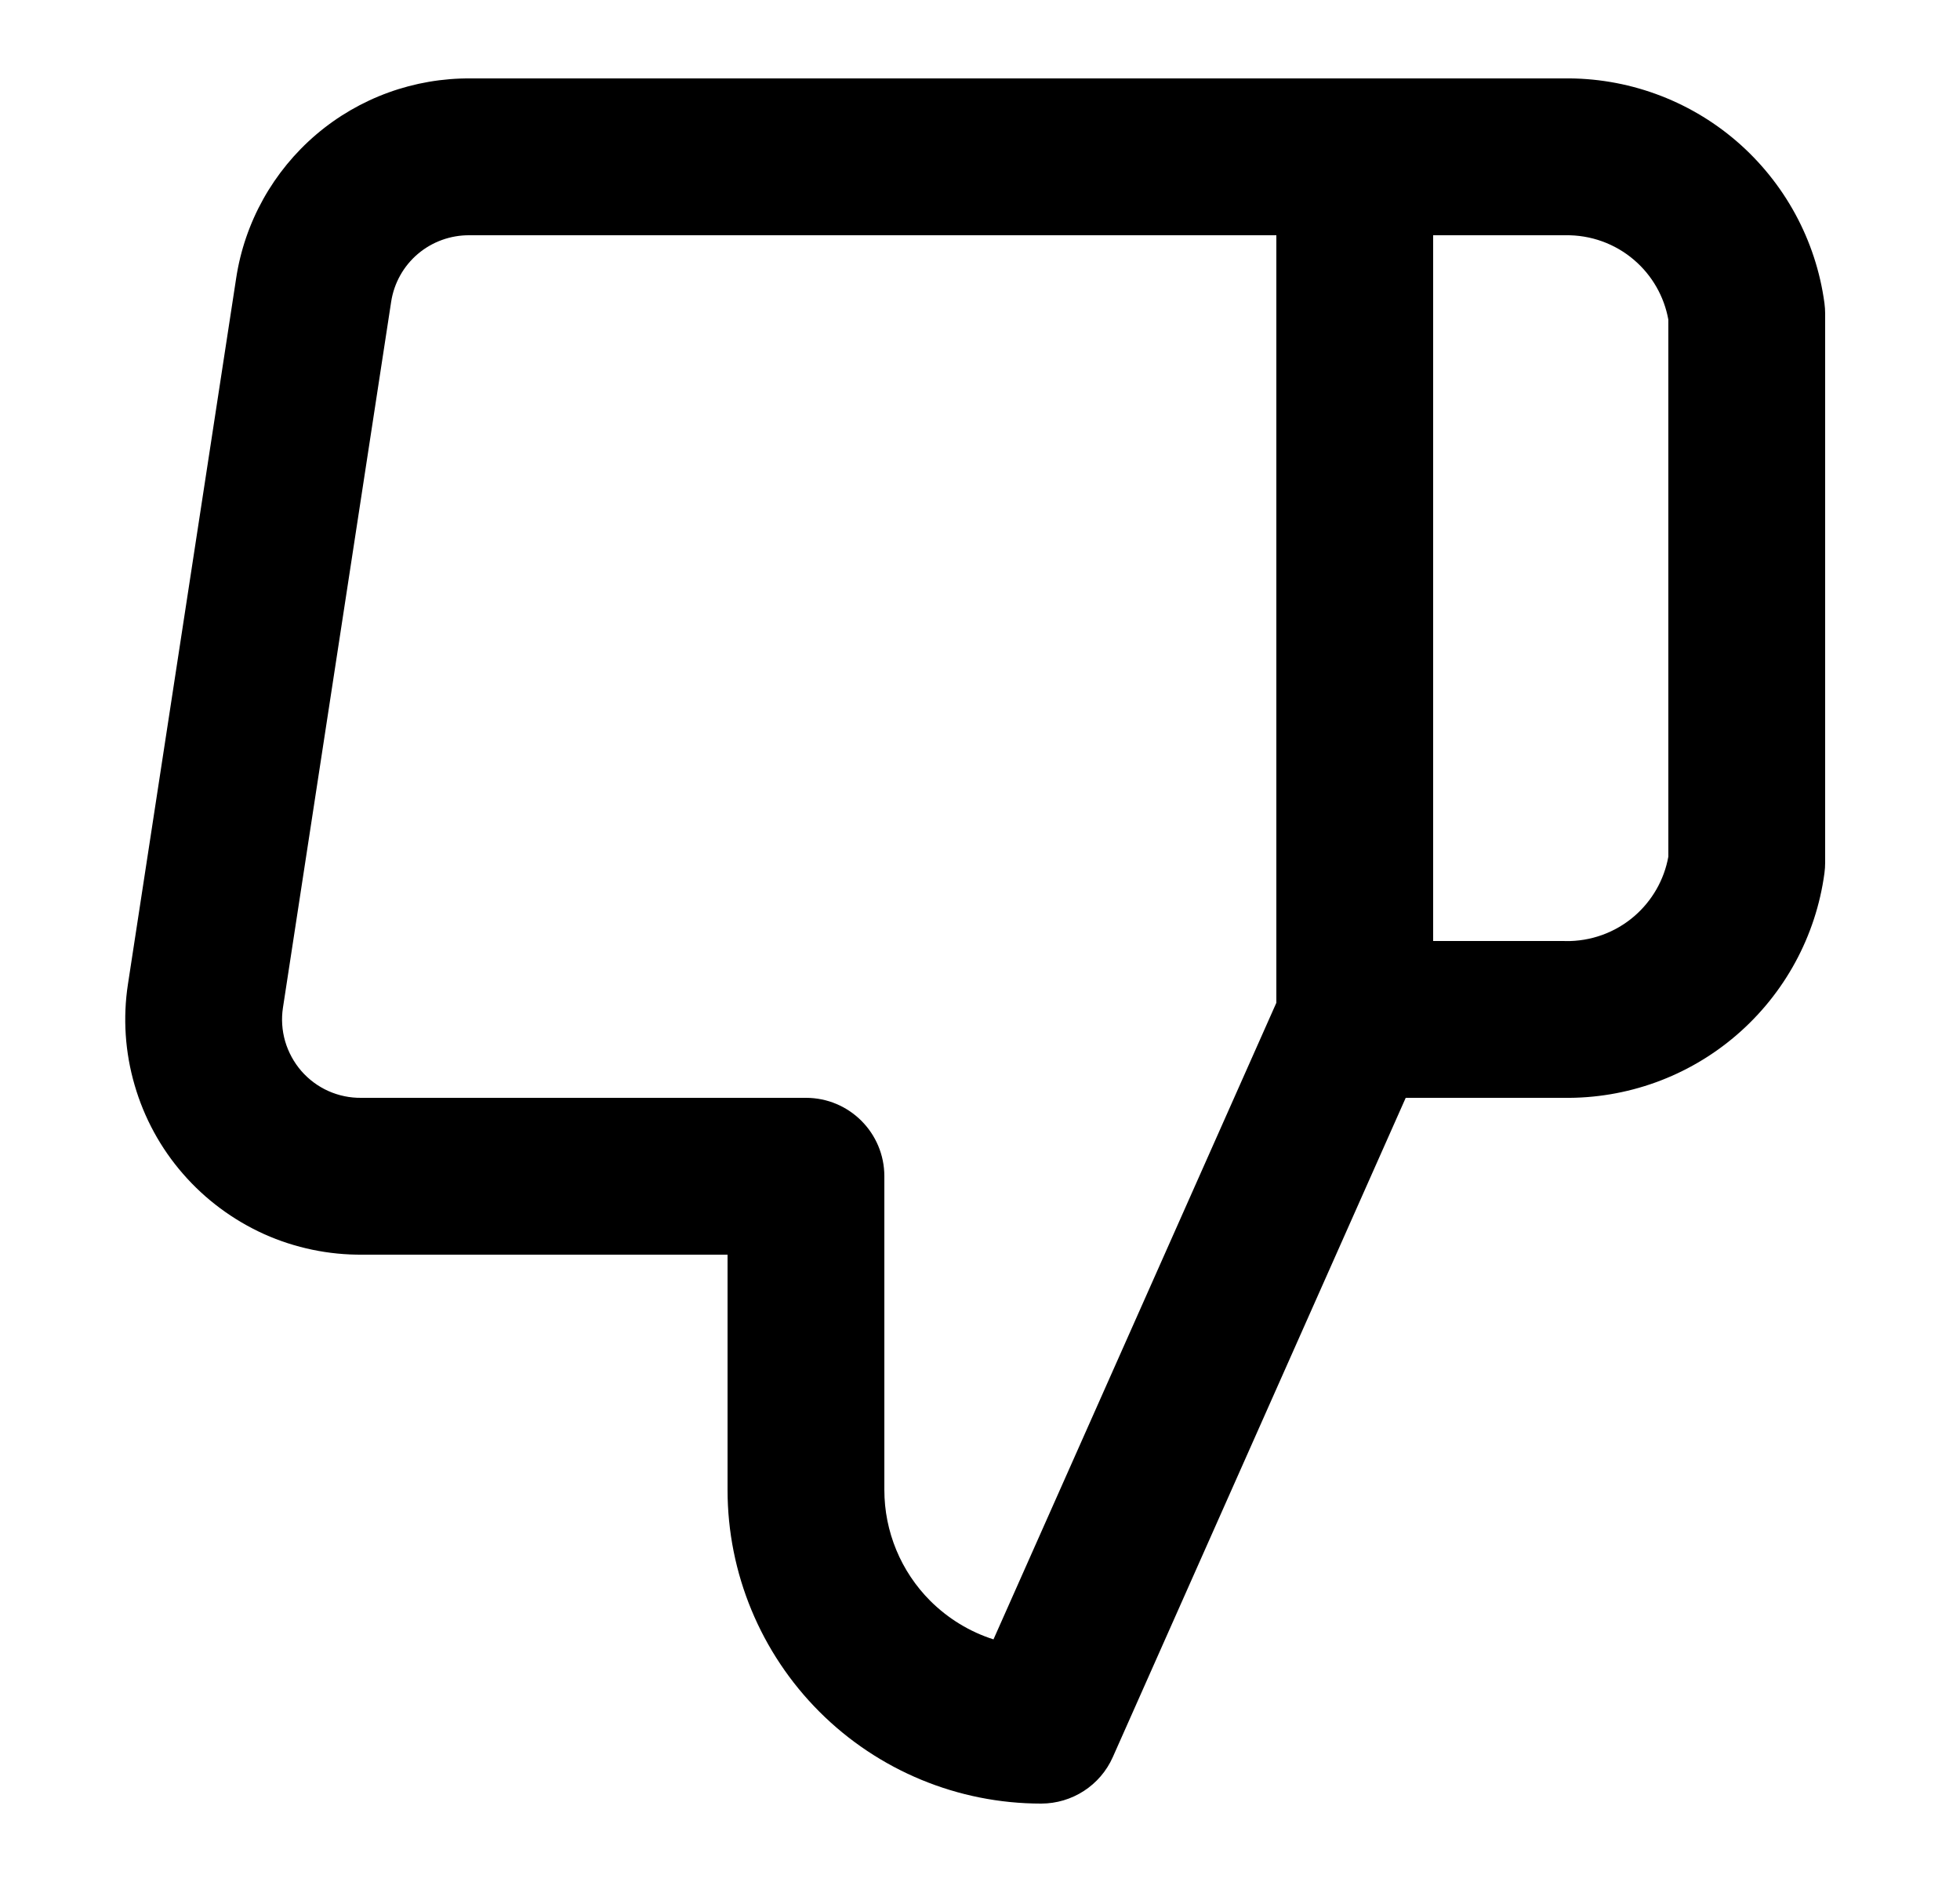 <svg width="25" height="24" viewBox="0 0 25 24" fill="none" xmlns="http://www.w3.org/2000/svg">
<path fill-rule="evenodd" clip-rule="evenodd" d="M20.844 3.316C20.601 3.107 20.289 2.995 19.968 3L19.95 3H18.28V12H19.95L19.968 12.001C20.289 12.006 20.601 11.894 20.844 11.685C21.073 11.488 21.227 11.219 21.28 10.924V4.077C21.227 3.782 21.073 3.512 20.844 3.316ZM16.28 12.788L12.672 20.906C12.371 20.81 12.094 20.642 11.866 20.415C11.491 20.04 11.28 19.531 11.28 19V15C11.28 14.448 10.833 14 10.28 14H4.62L4.609 14C4.464 14.002 4.32 13.972 4.188 13.913C4.056 13.854 3.938 13.766 3.843 13.657C3.748 13.547 3.678 13.418 3.637 13.279C3.597 13.14 3.587 12.994 3.609 12.851C3.609 12.851 3.609 12.851 3.609 12.851L4.989 3.85C5.025 3.612 5.146 3.394 5.33 3.238C5.514 3.082 5.748 2.998 5.989 3L16.28 3V12.788ZM19.942 1C20.75 0.988 21.534 1.272 22.147 1.798C22.762 2.327 23.163 3.063 23.271 3.866C23.277 3.911 23.28 3.956 23.28 4V11C23.28 11.045 23.277 11.09 23.271 11.134C23.163 11.938 22.762 12.674 22.147 13.202C21.534 13.729 20.75 14.012 19.942 14H17.93L14.194 22.407C14.034 22.768 13.675 23 13.28 23C12.219 23 11.202 22.579 10.452 21.829C9.702 21.079 9.28 20.061 9.28 19V16H4.625C4.193 16.004 3.764 15.915 3.369 15.738C2.973 15.559 2.619 15.297 2.334 14.969C2.048 14.641 1.838 14.255 1.717 13.837C1.595 13.419 1.566 12.98 1.632 12.55L3.012 3.55C3.012 3.55 3.012 3.551 3.012 3.55C3.12 2.835 3.484 2.183 4.035 1.714C4.584 1.247 5.284 0.994 6.005 1H19.942Z" fill="black"/>
</svg>
